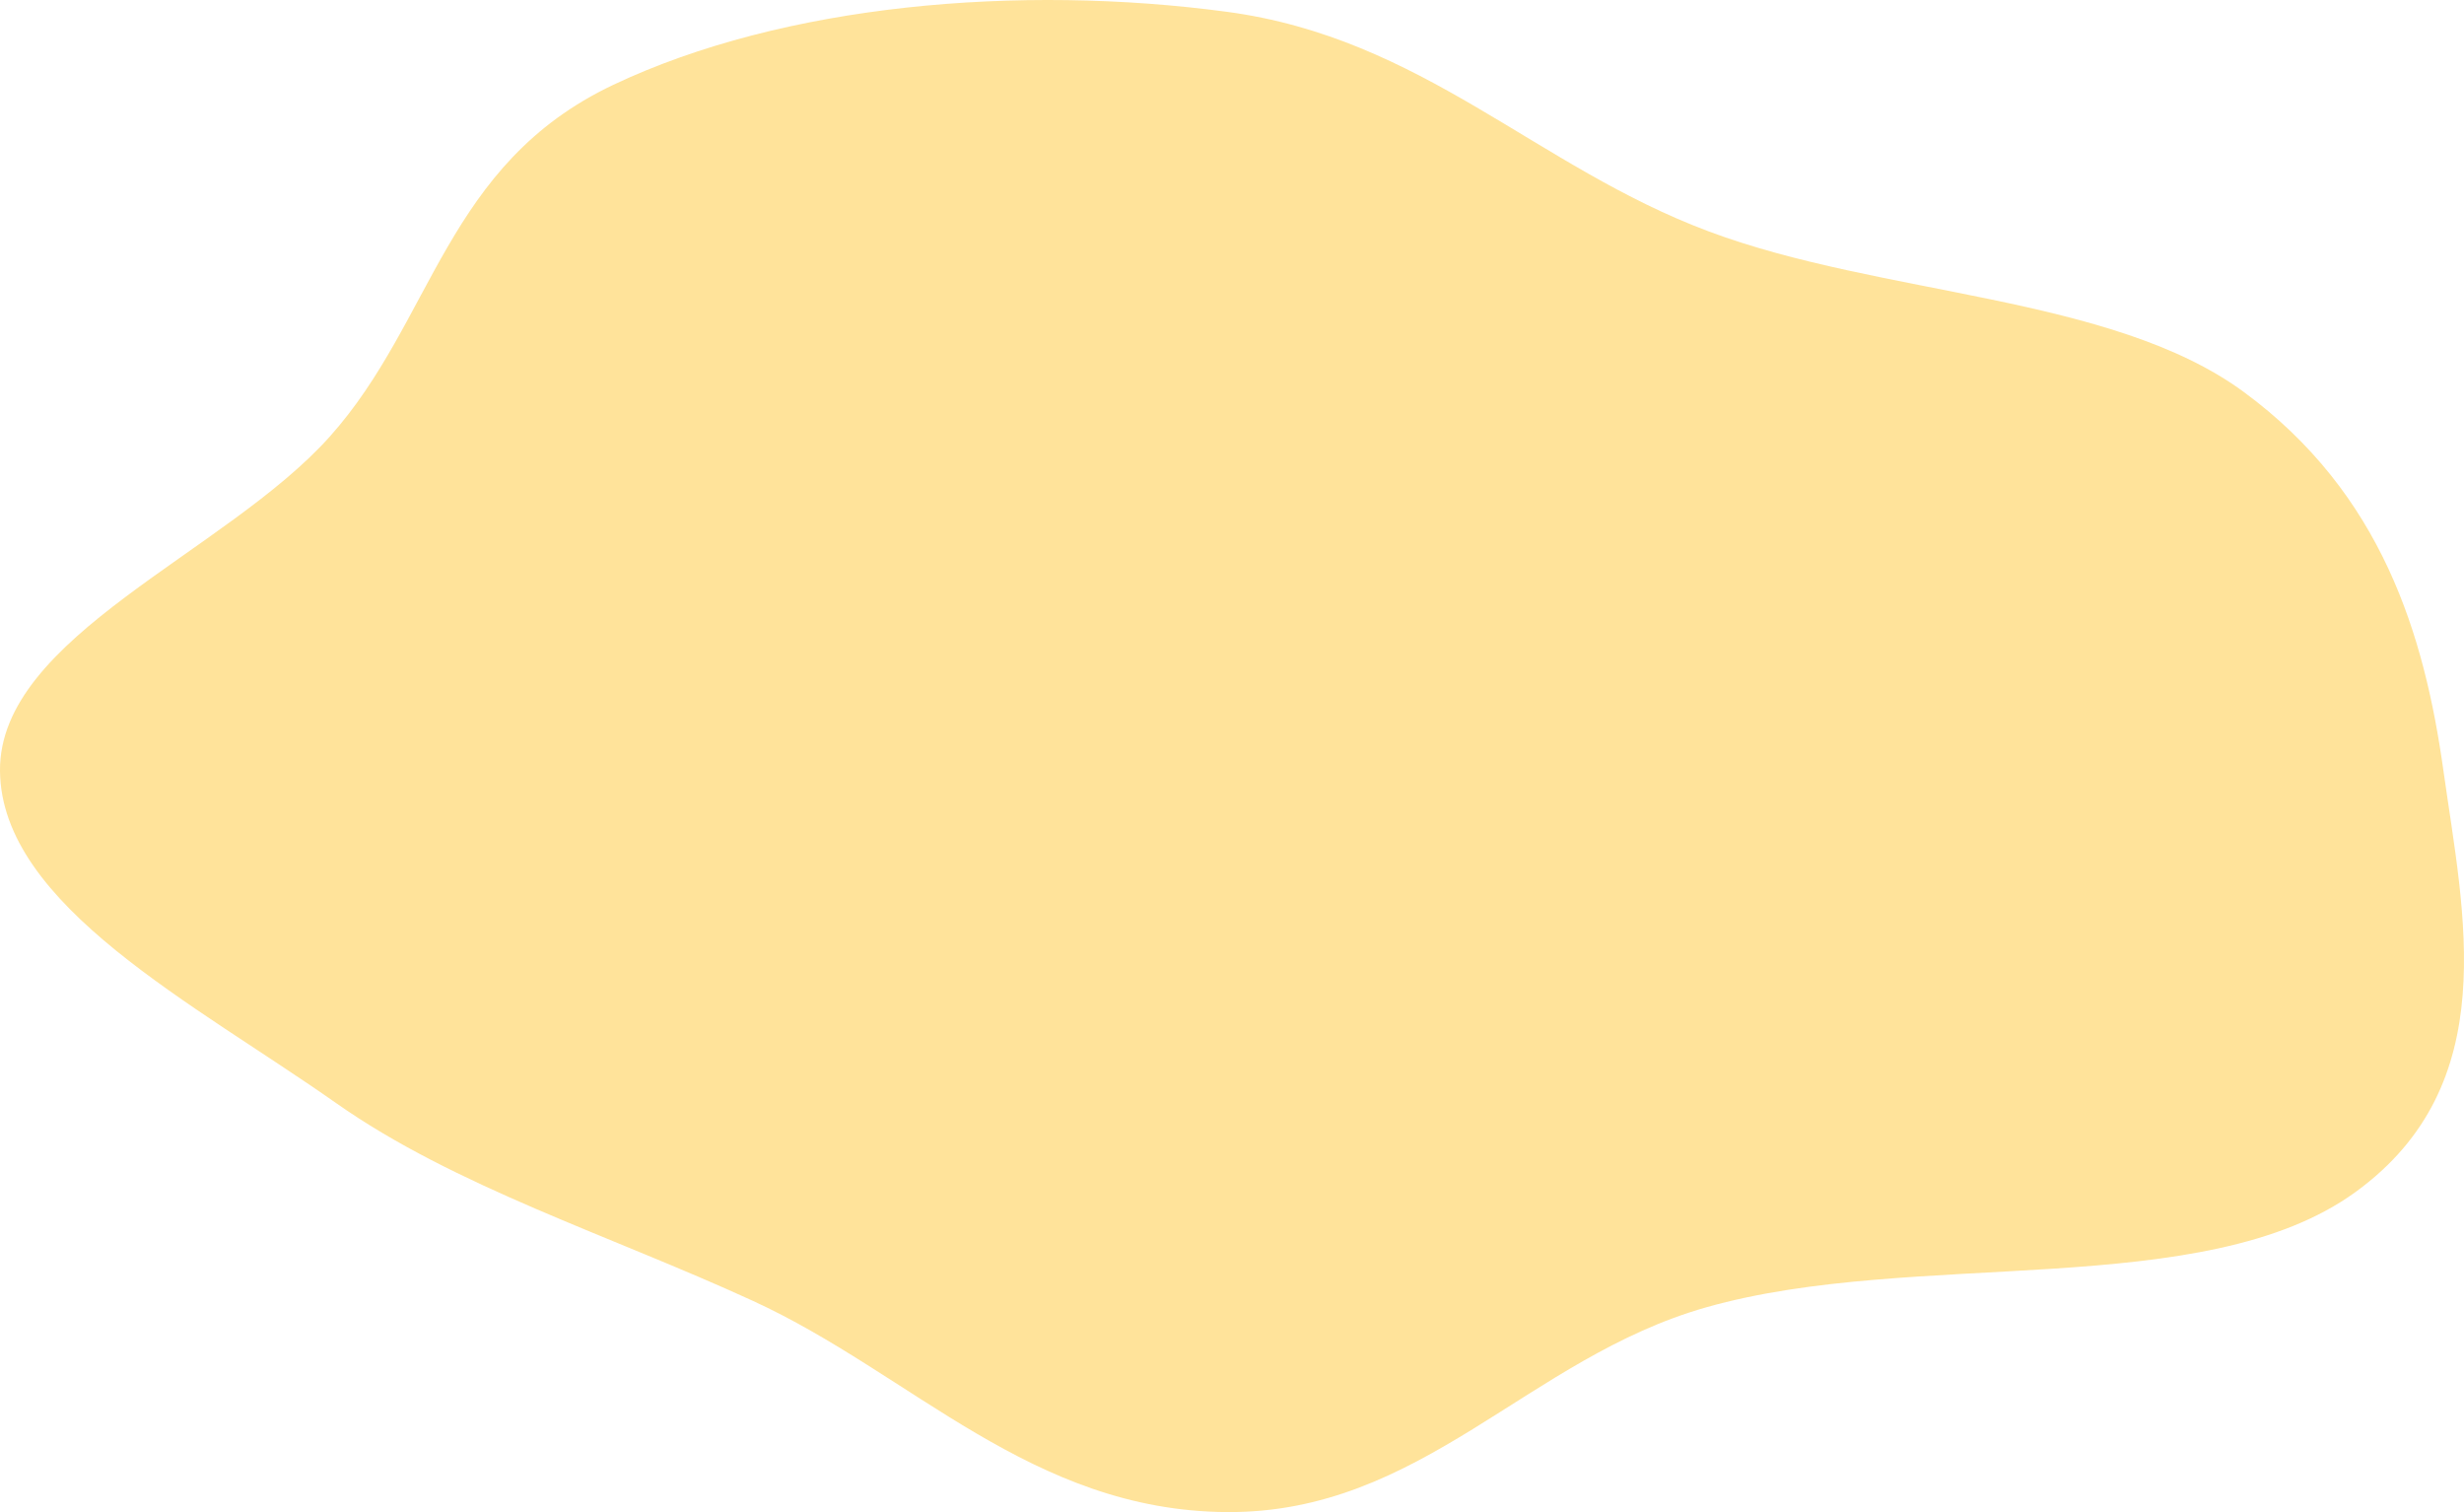 <svg width="220" height="135" viewBox="0 0 220 135" fill="none" xmlns="http://www.w3.org/2000/svg">
<path fill-rule="evenodd" clip-rule="evenodd" d="M109.529 1.052C127.028 3.394 137.122 14.89 152.59 20.67C168.036 26.443 188.537 26.328 200.321 34.983C212.72 44.089 216.474 56.755 218.167 68.831C219.962 81.638 223.551 96.795 210.332 106.412C196.793 116.262 171.018 111.421 152.344 116.717C136.407 121.237 126.934 135.117 109.529 134.999C92.099 134.882 81.433 122.666 67.228 116.143C54.461 110.281 40.593 105.934 30.002 98.48C17.427 89.631 0.112 80.841 0 68.831C-0.111 56.828 20.155 49.372 29.448 38.976C38.742 28.579 39.768 14.674 54.759 7.574C69.989 0.362 91.036 -1.424 109.529 1.052Z" fill="#FFD057" fill-opacity="0.6"/>
</svg>
